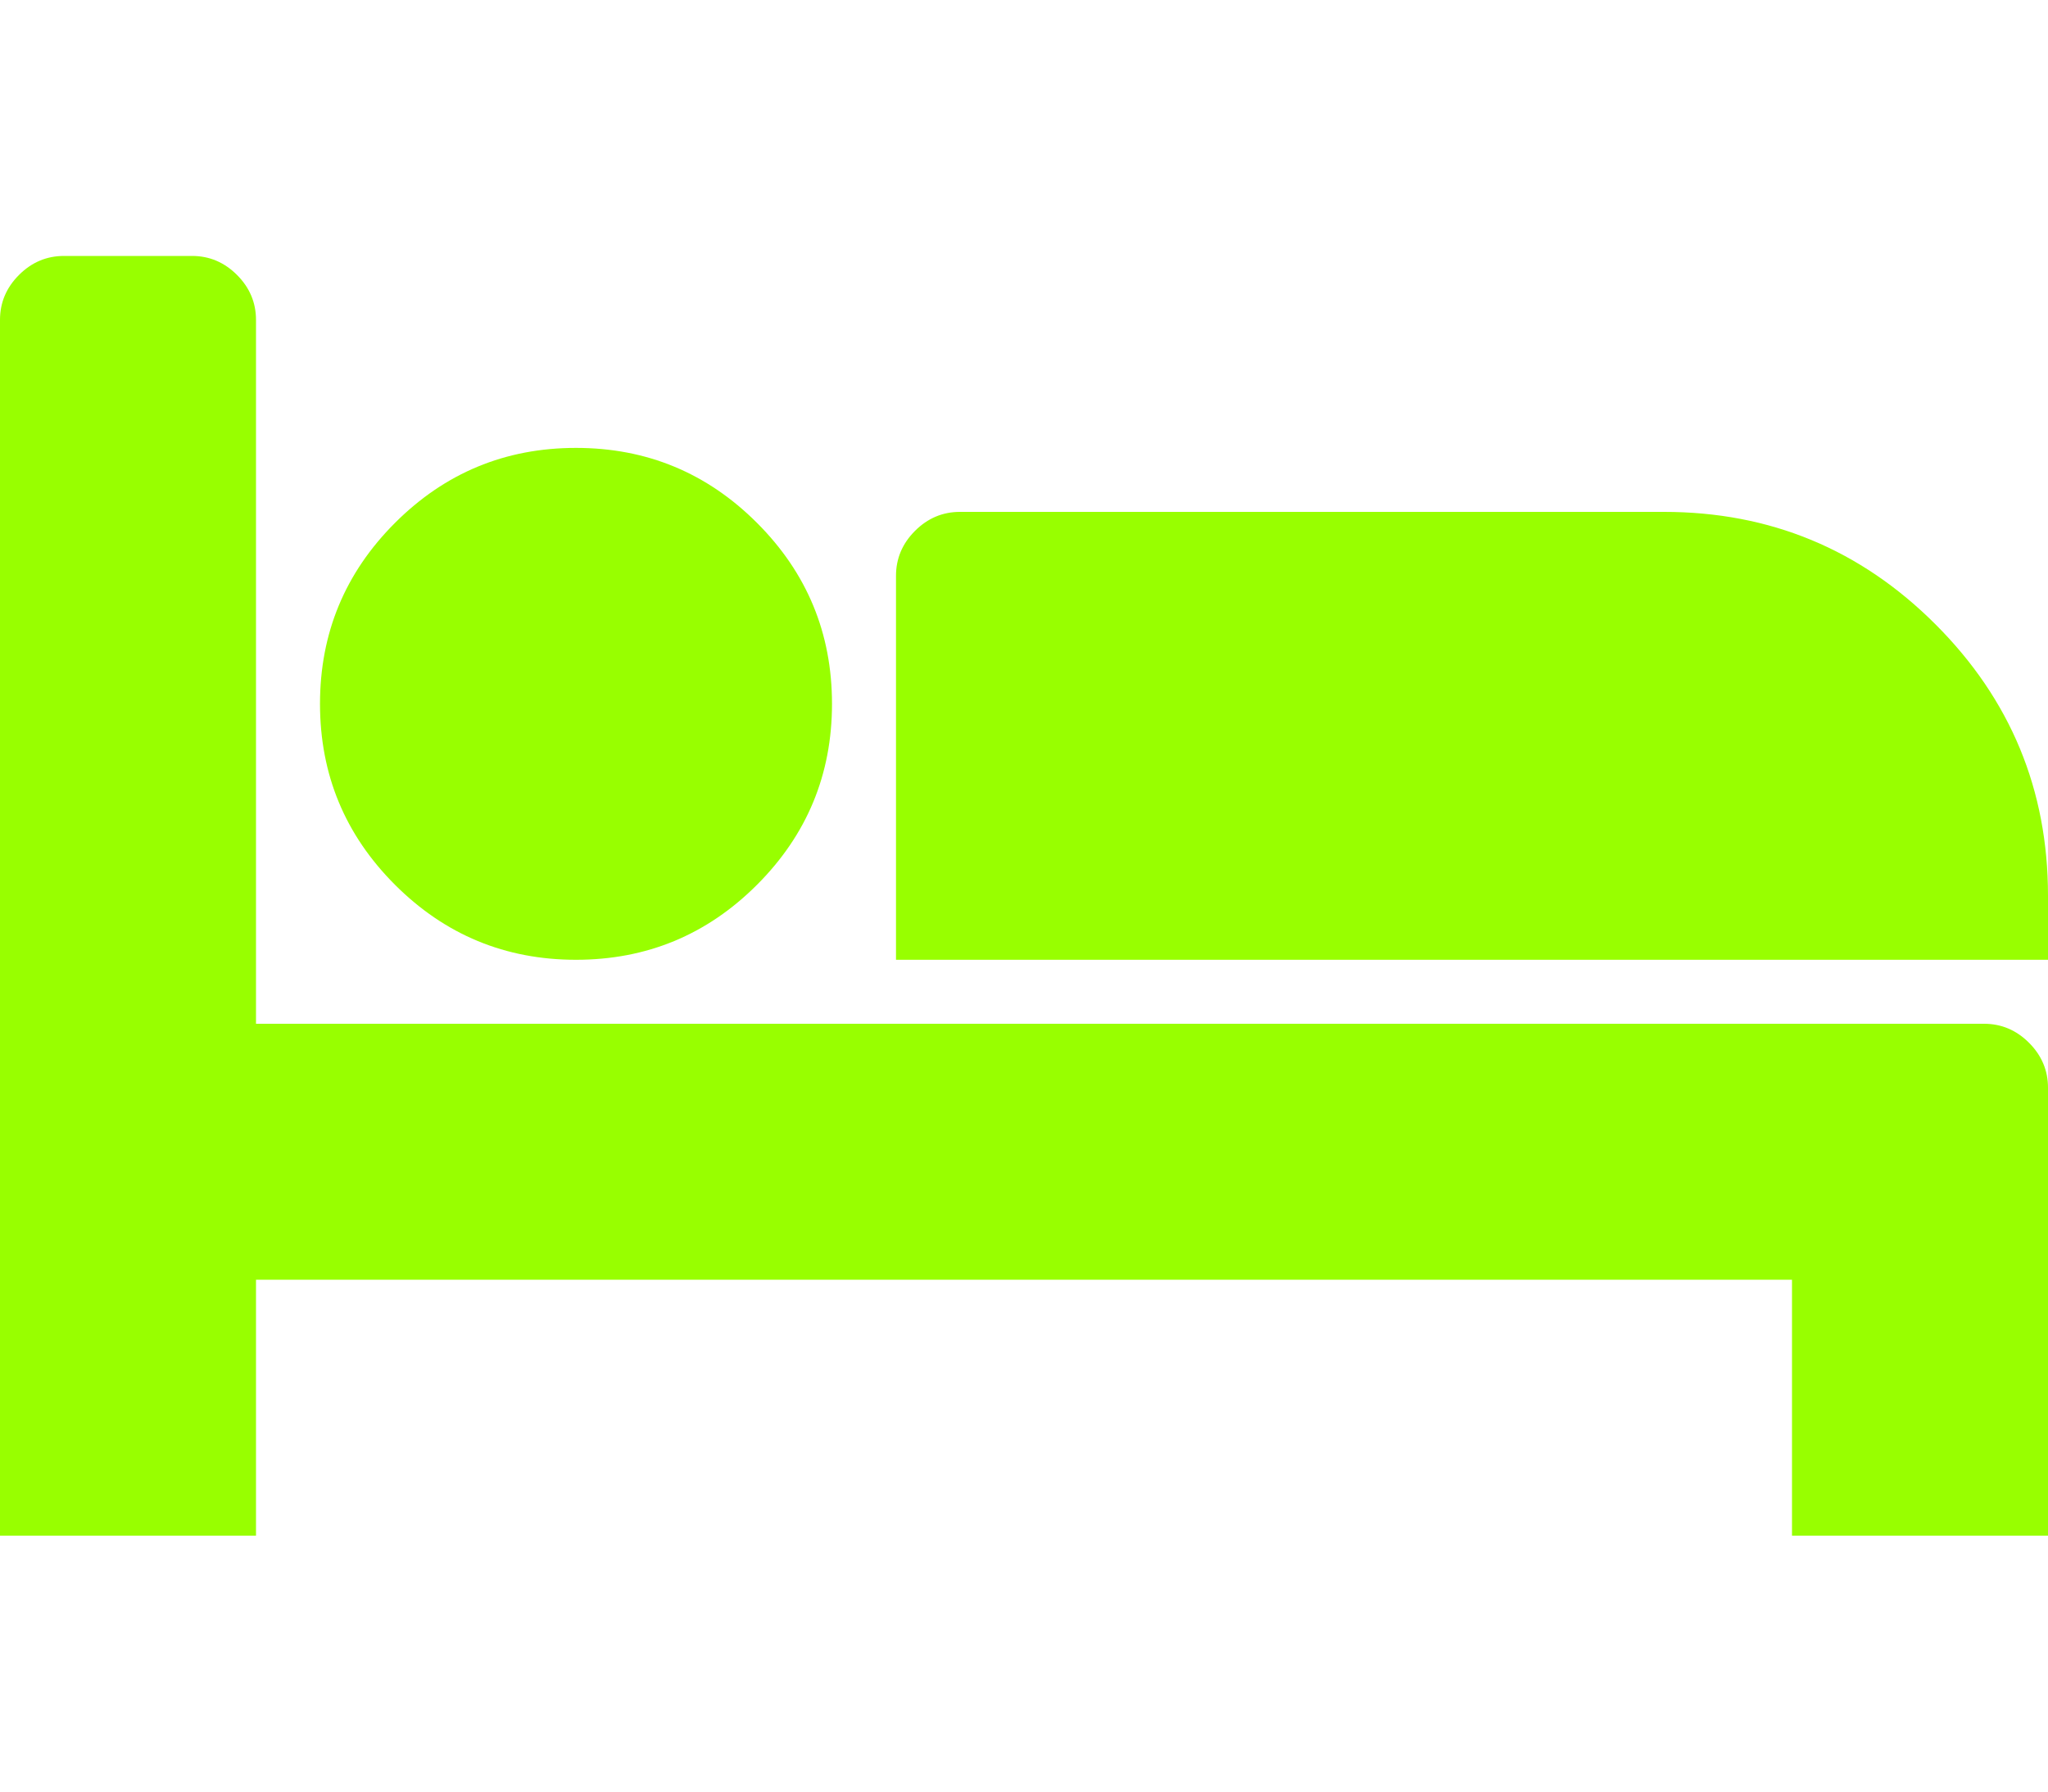 <svg xmlns="http://www.w3.org/2000/svg" width="100%" height="100%" viewBox="0 0 2048 1792"><path fill="#98ff00" d="M256 1024h1728q26 0 45 19t19 45v448h-256v-256h-1536v256h-256v-1216q0-26 19-45t45-19h128q26 0 45 19t19 45v704zM832 704q0-106-75-181t-181-75-181 75-75 181 75 181 181 75 181-75 75-181zM2048 960v-64q0-159-112.5-271.5t-271.5-112.5h-704q-26 0-45 19t-19 45v384h1152z" /></svg>